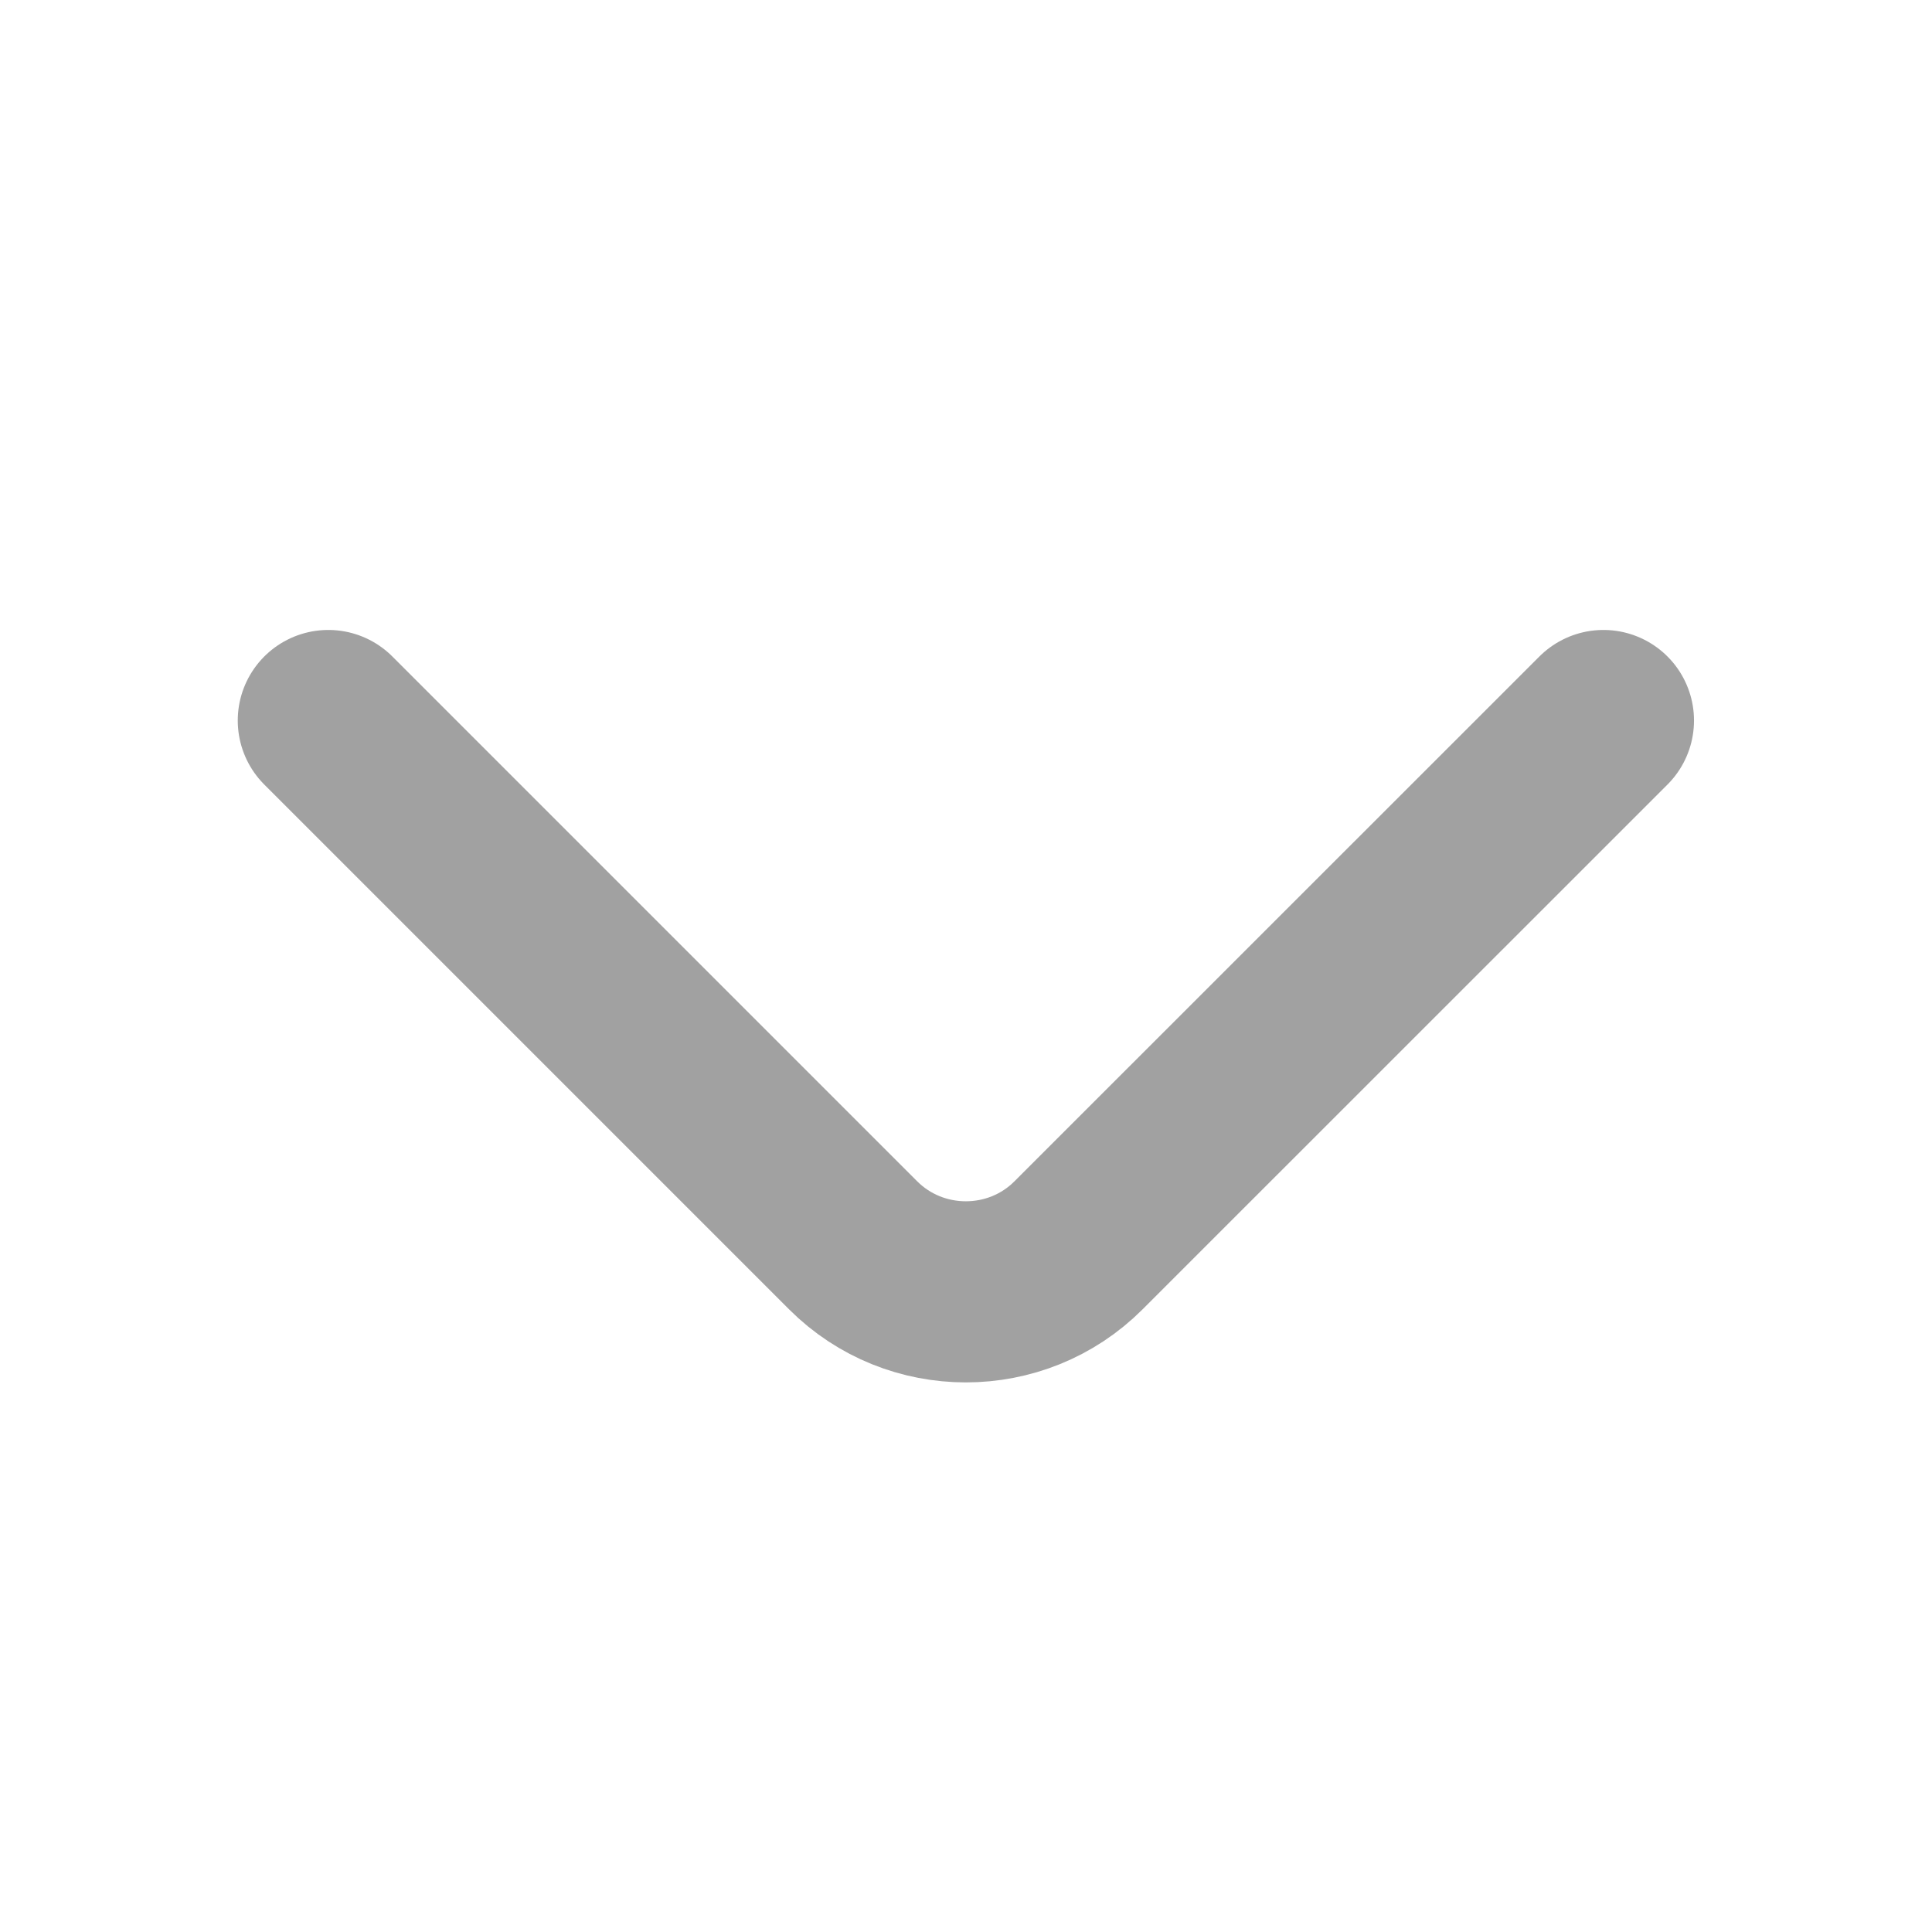 <svg width="16" height="16" viewBox="0 0 16 16" fill="none" xmlns="http://www.w3.org/2000/svg">
<path d="M13.279 5.967L8.932 10.313C8.419 10.827 7.579 10.827 7.065 10.313L2.719 5.967" stroke="#A1A1A1" stroke-width="1.5" stroke-miterlimit="10" stroke-linecap="round" stroke-linejoin="round"/>
</svg>
